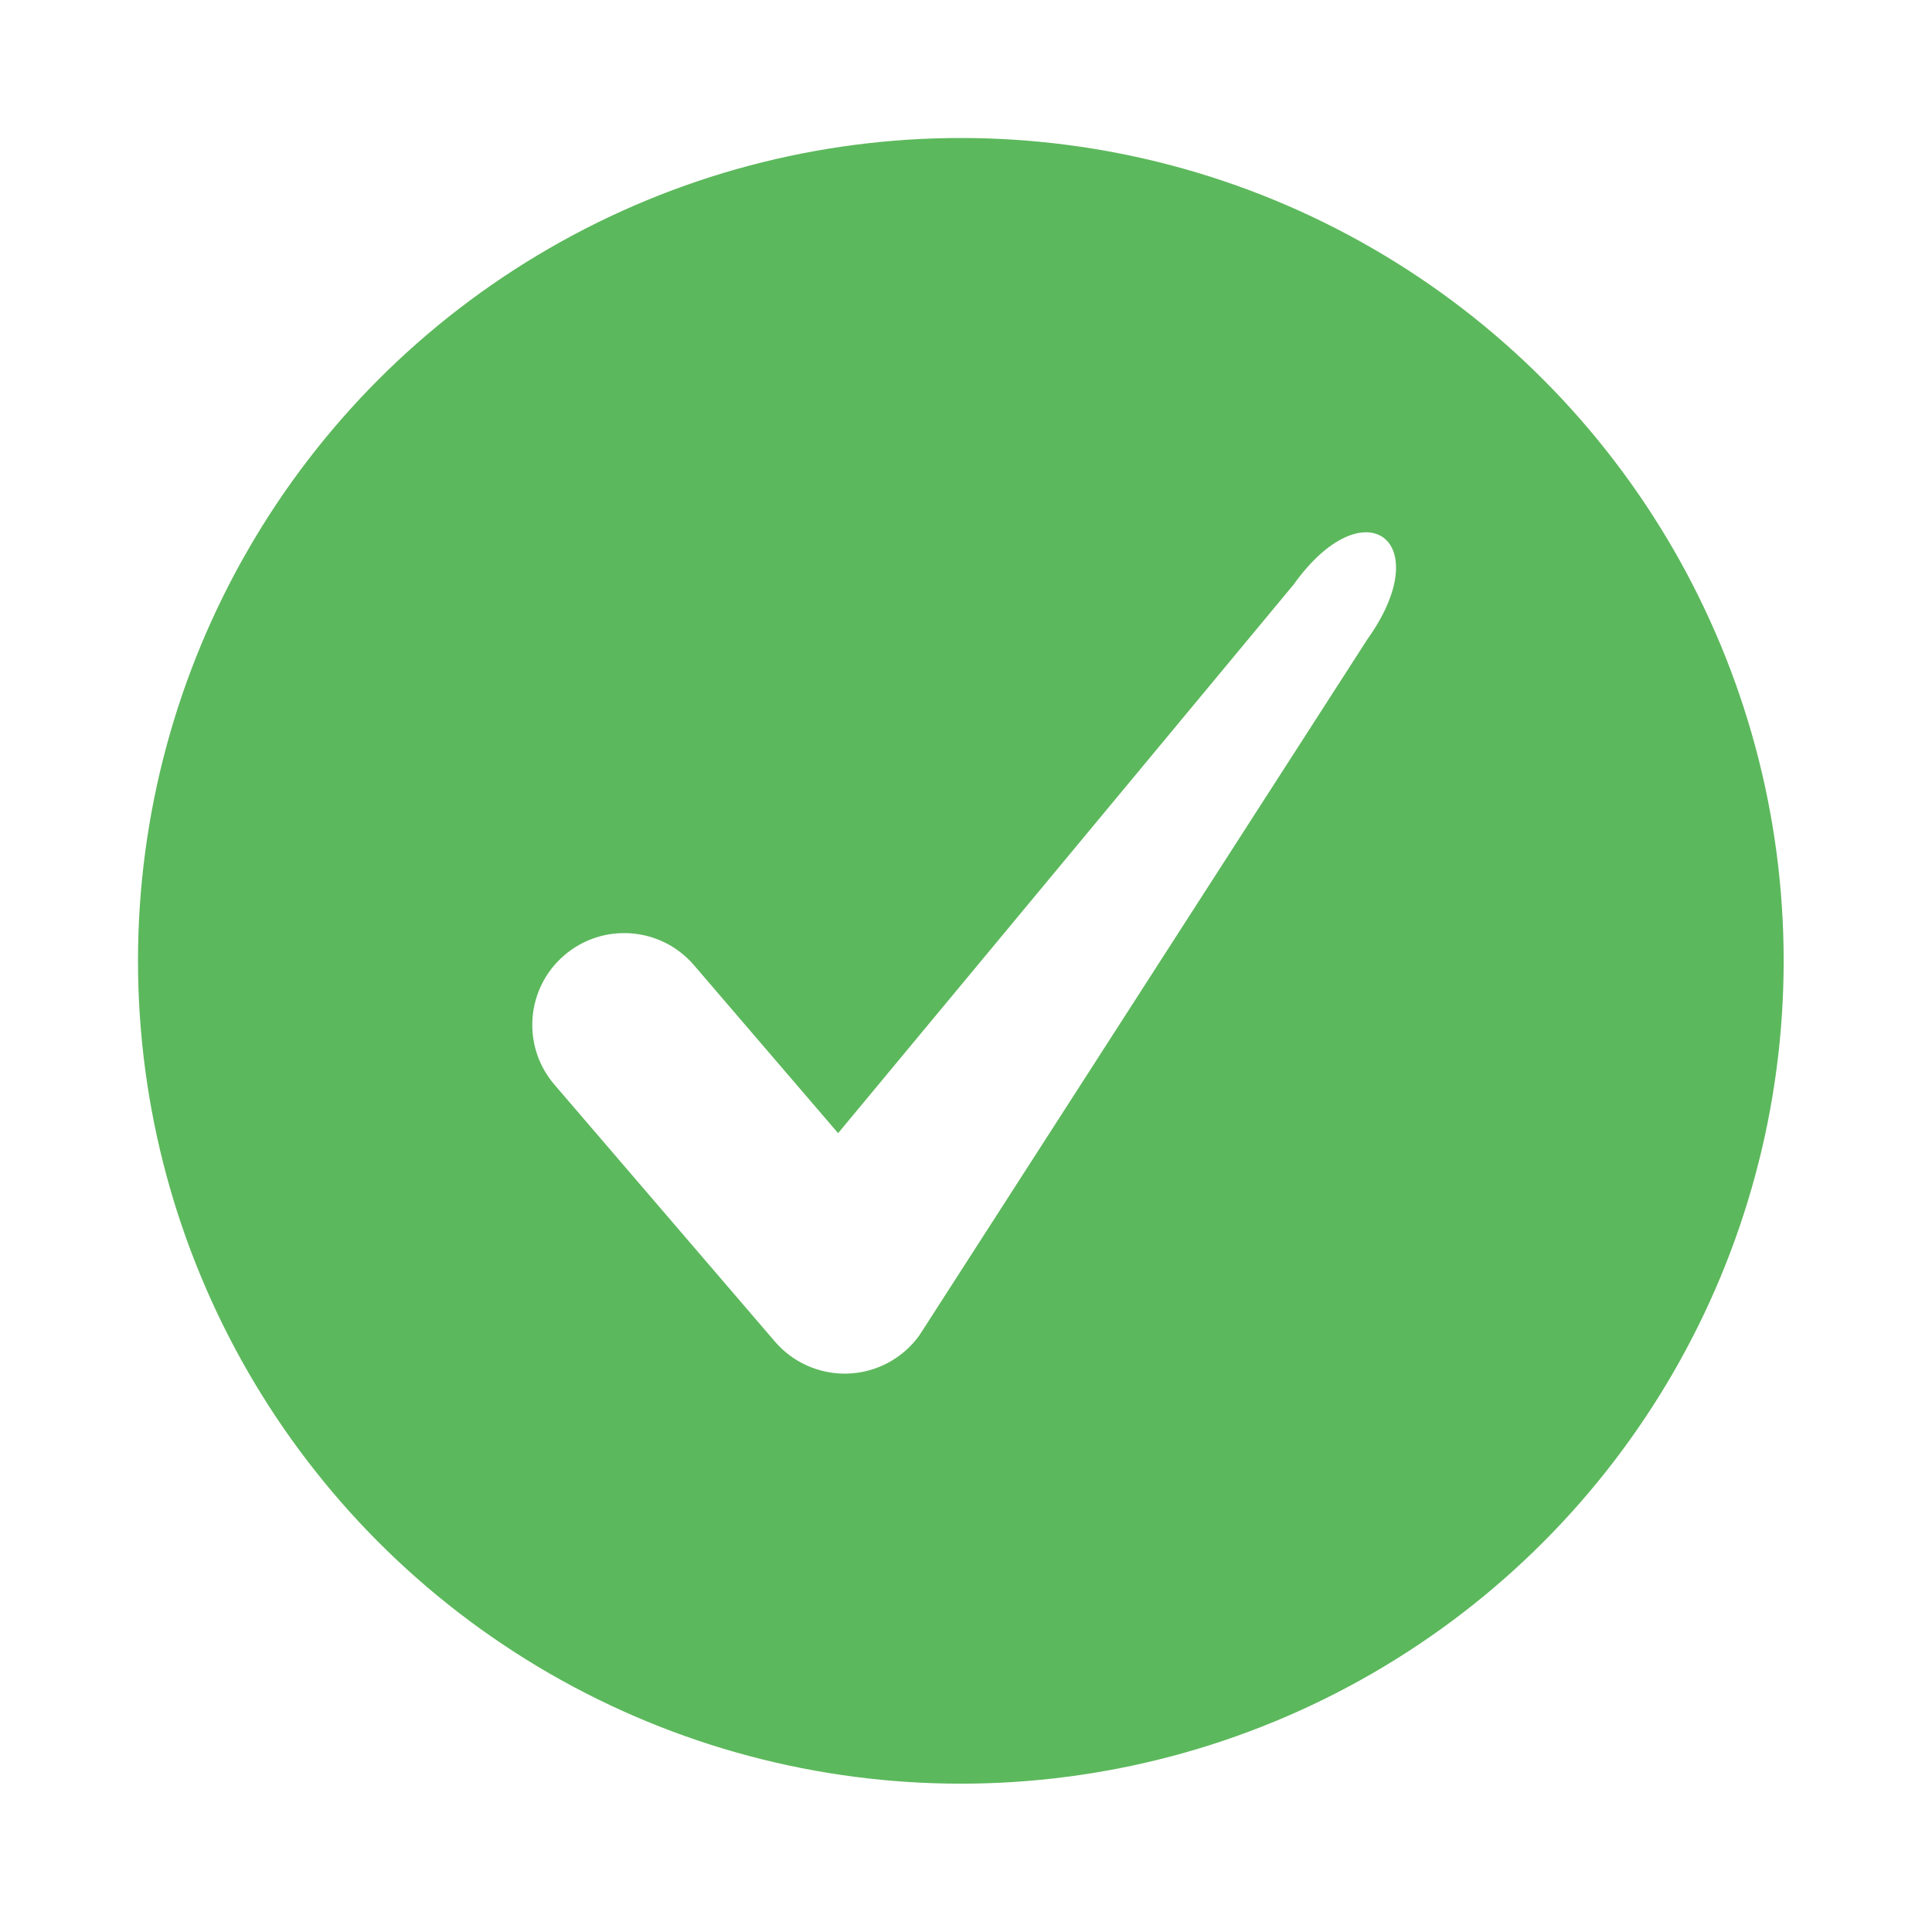 <?xml version="1.0" encoding="UTF-8"?>
<svg width="98px" height="98px" viewBox="0 0 98 98" version="1.1" xmlns="http://www.w3.org/2000/svg" xmlns:xlink="http://www.w3.org/1999/xlink">
    <!-- Generator: Sketch 54.1 (76490) - https://sketchapp.com -->
    <title>icn_img_check</title>
    <desc>Created with Sketch.</desc>
    <defs>
        <filter x="-3.6%" y="-2.3%" width="107.2%" height="105.8%" filterUnits="objectBoundingBox" id="filter-1">
            <feOffset dx="0" dy="1" in="SourceAlpha" result="shadowOffsetOuter1"></feOffset>
            <feGaussianBlur stdDeviation="0.5" in="shadowOffsetOuter1" result="shadowBlurOuter1"></feGaussianBlur>
            <feColorMatrix values="0 0 0 0 0   0 0 0 0 0   0 0 0 0 0  0 0 0 0.1 0" type="matrix" in="shadowBlurOuter1" result="shadowMatrixOuter1"></feColorMatrix>
            <feMerge>
                <feMergeNode in="shadowMatrixOuter1"></feMergeNode>
                <feMergeNode in="SourceGraphic"></feMergeNode>
            </feMerge>
        </filter>
    </defs>
    <g id="Page-1" stroke="none" stroke-width="1" fill="none" fill-rule="evenodd">
        <g id="BVPE_Ph-RemUnlock_RP_Desktop_v1" transform="translate(-671, -96)">
            <g id="Card_Results_checked" filter="url(#filter-1)" transform="translate(525, 60)">
                <g id="icn_img_check" transform="translate(147, 36)">
                    <circle id="path-1" stroke="#FFFFFF" stroke-width="6" fill="#5CB85C" cx="47.738" cy="47.738" r="44.738"></circle>
                    <path d="M41.847,68.677 C40.49,68.677 39.196,68.085 38.308,67.051 L27.122,54.017 C25.447,52.064 25.673,49.126 27.628,47.453 C29.582,45.778 32.524,46.004 34.2,47.957 L41.513,56.479 L64.626,28.642 C68.204,23.636 71.95,26.408 68.355,31.435 L45.64,66.727 C44.808,67.892 43.485,68.609 42.053,68.672 C41.984,68.675 41.916,68.677 41.847,68.677" id="Fill-4811" fill="#FFFFFF"></path>
                </g>
            </g>
        </g>
    </g>
</svg>